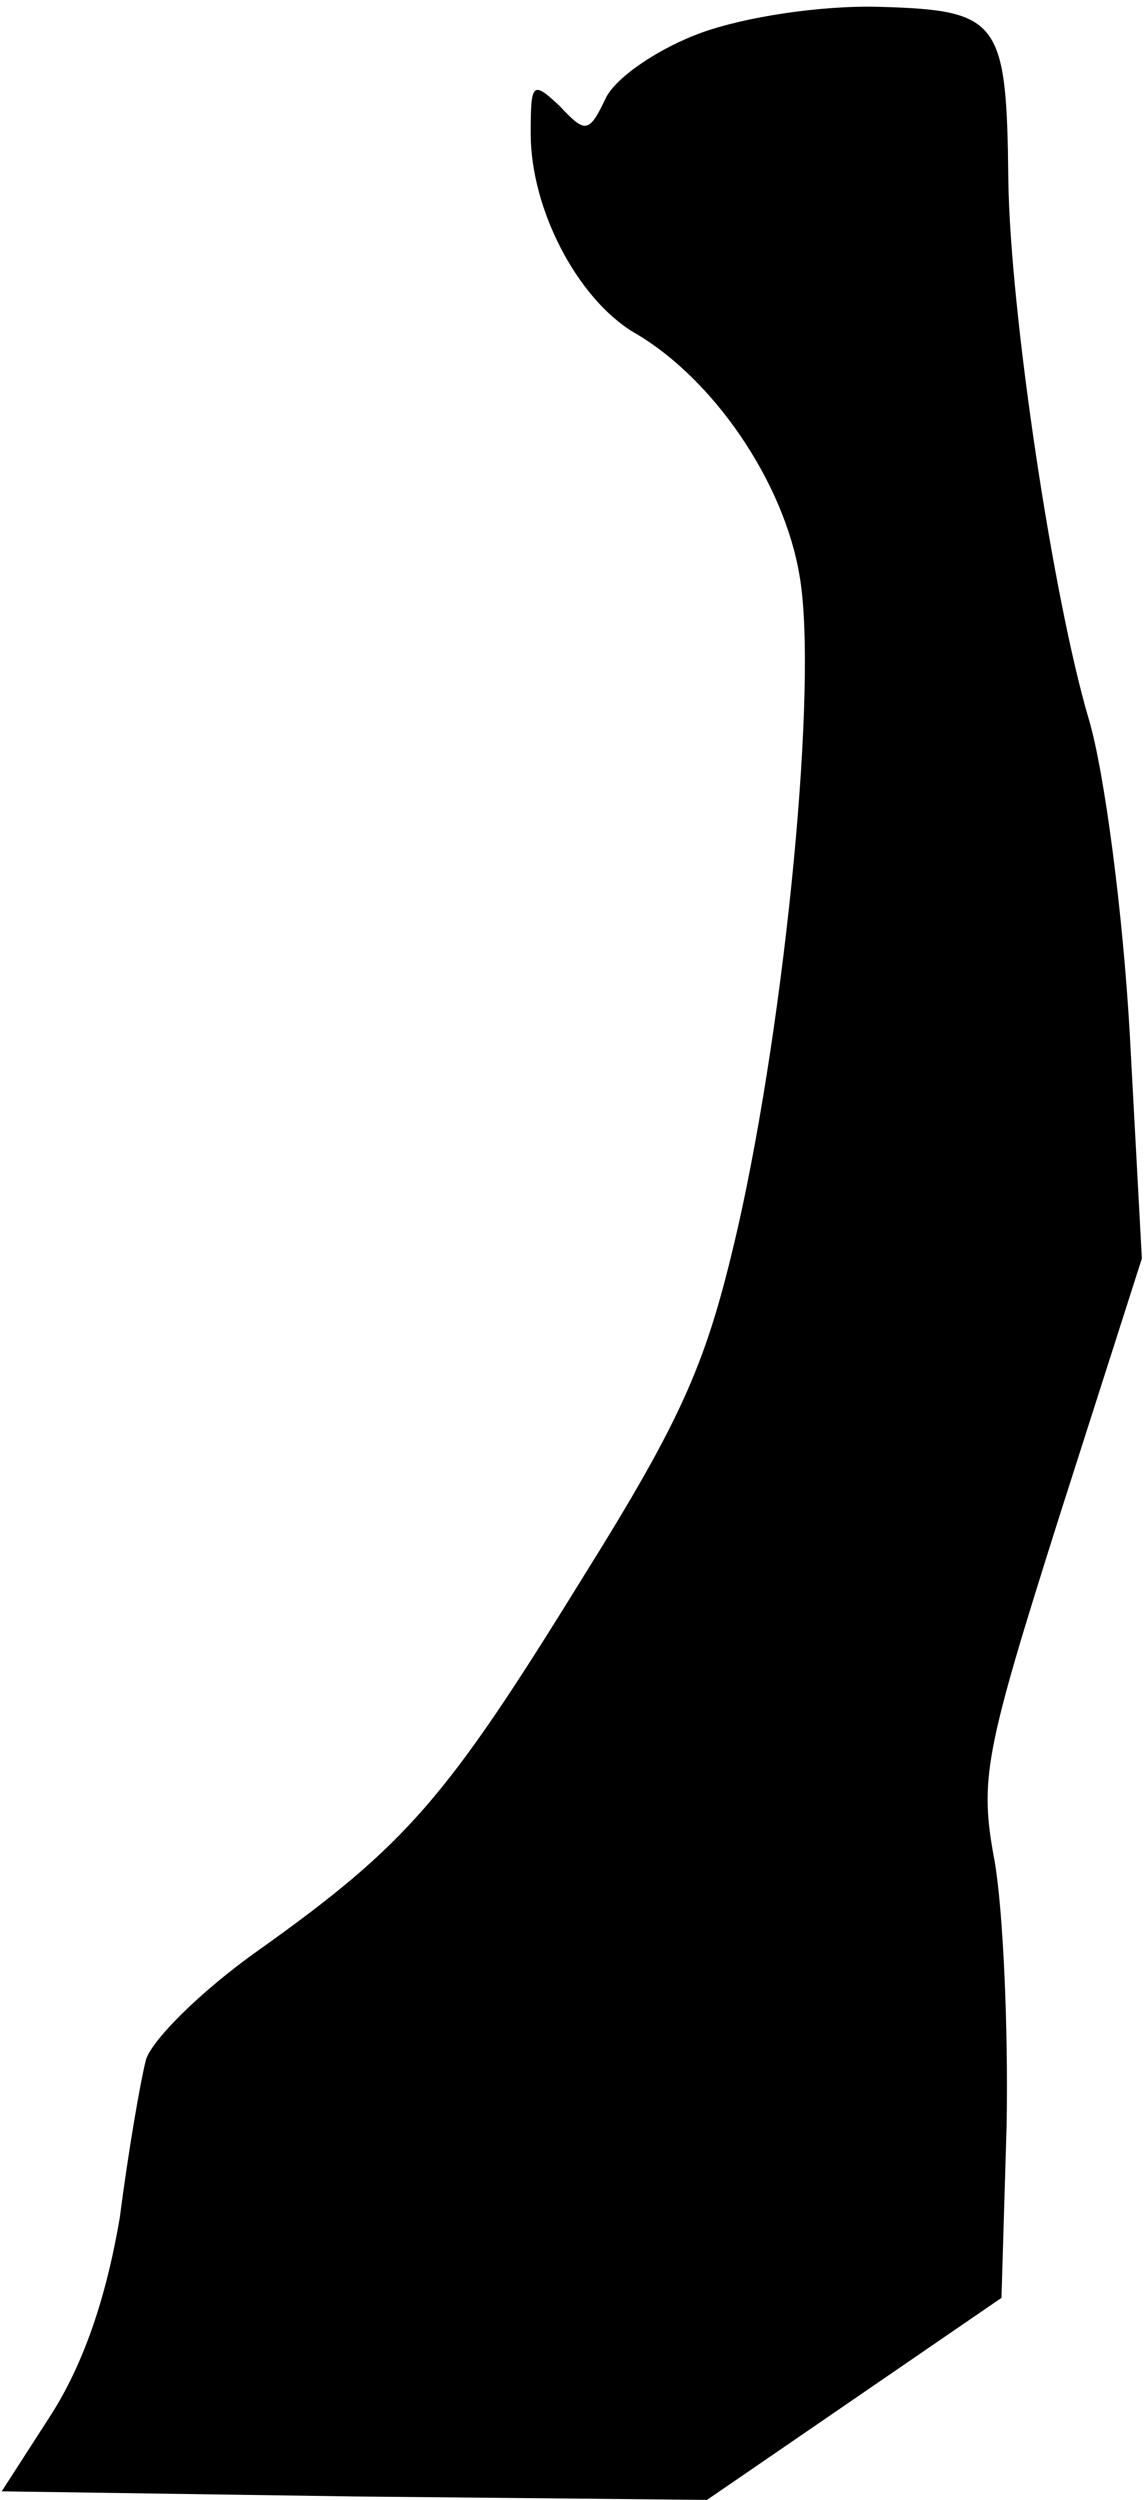 <?xml version="1.0" standalone="no"?>
<!DOCTYPE svg PUBLIC "-//W3C//DTD SVG 20010904//EN"
 "http://www.w3.org/TR/2001/REC-SVG-20010904/DTD/svg10.dtd">
<svg version="1.0" xmlns="http://www.w3.org/2000/svg"
 width="67pt" height="146pt" viewBox="0 0 67 146"
 preserveAspectRatio="xMidYMid meet">
<g transform="translate(0,146) scale(0.1,-0.1)"
fill="#000000" stroke="none">
<path fill="#000000" stroke="none" d="M410 1441 c-25 -9 -50 -26 -56 -38 -10
-21 -12 -21 -27 -5 -16 15 -17 14 -17 -16 0 -44 27 -96 60 -116 47 -27 88 -88
97 -142 11 -62 -8 -257 -36 -381 -18 -78 -31 -109 -91 -205 -79 -128 -102
-155 -189 -217 -34 -24 -64 -54 -66 -65 -3 -12 -10 -52 -15 -91 -8 -47 -21
-85 -40 -115 l-29 -45 206 -3 206 -2 86 59 86 59 3 101 c1 56 -2 125 -7 154
-9 48 -6 63 38 202 l48 150 -7 130 c-4 72 -15 155 -24 185 -21 71 -46 238 -47
315 -1 93 -5 99 -75 101 -35 1 -79 -6 -104 -15z"/>
</g>
</svg>
